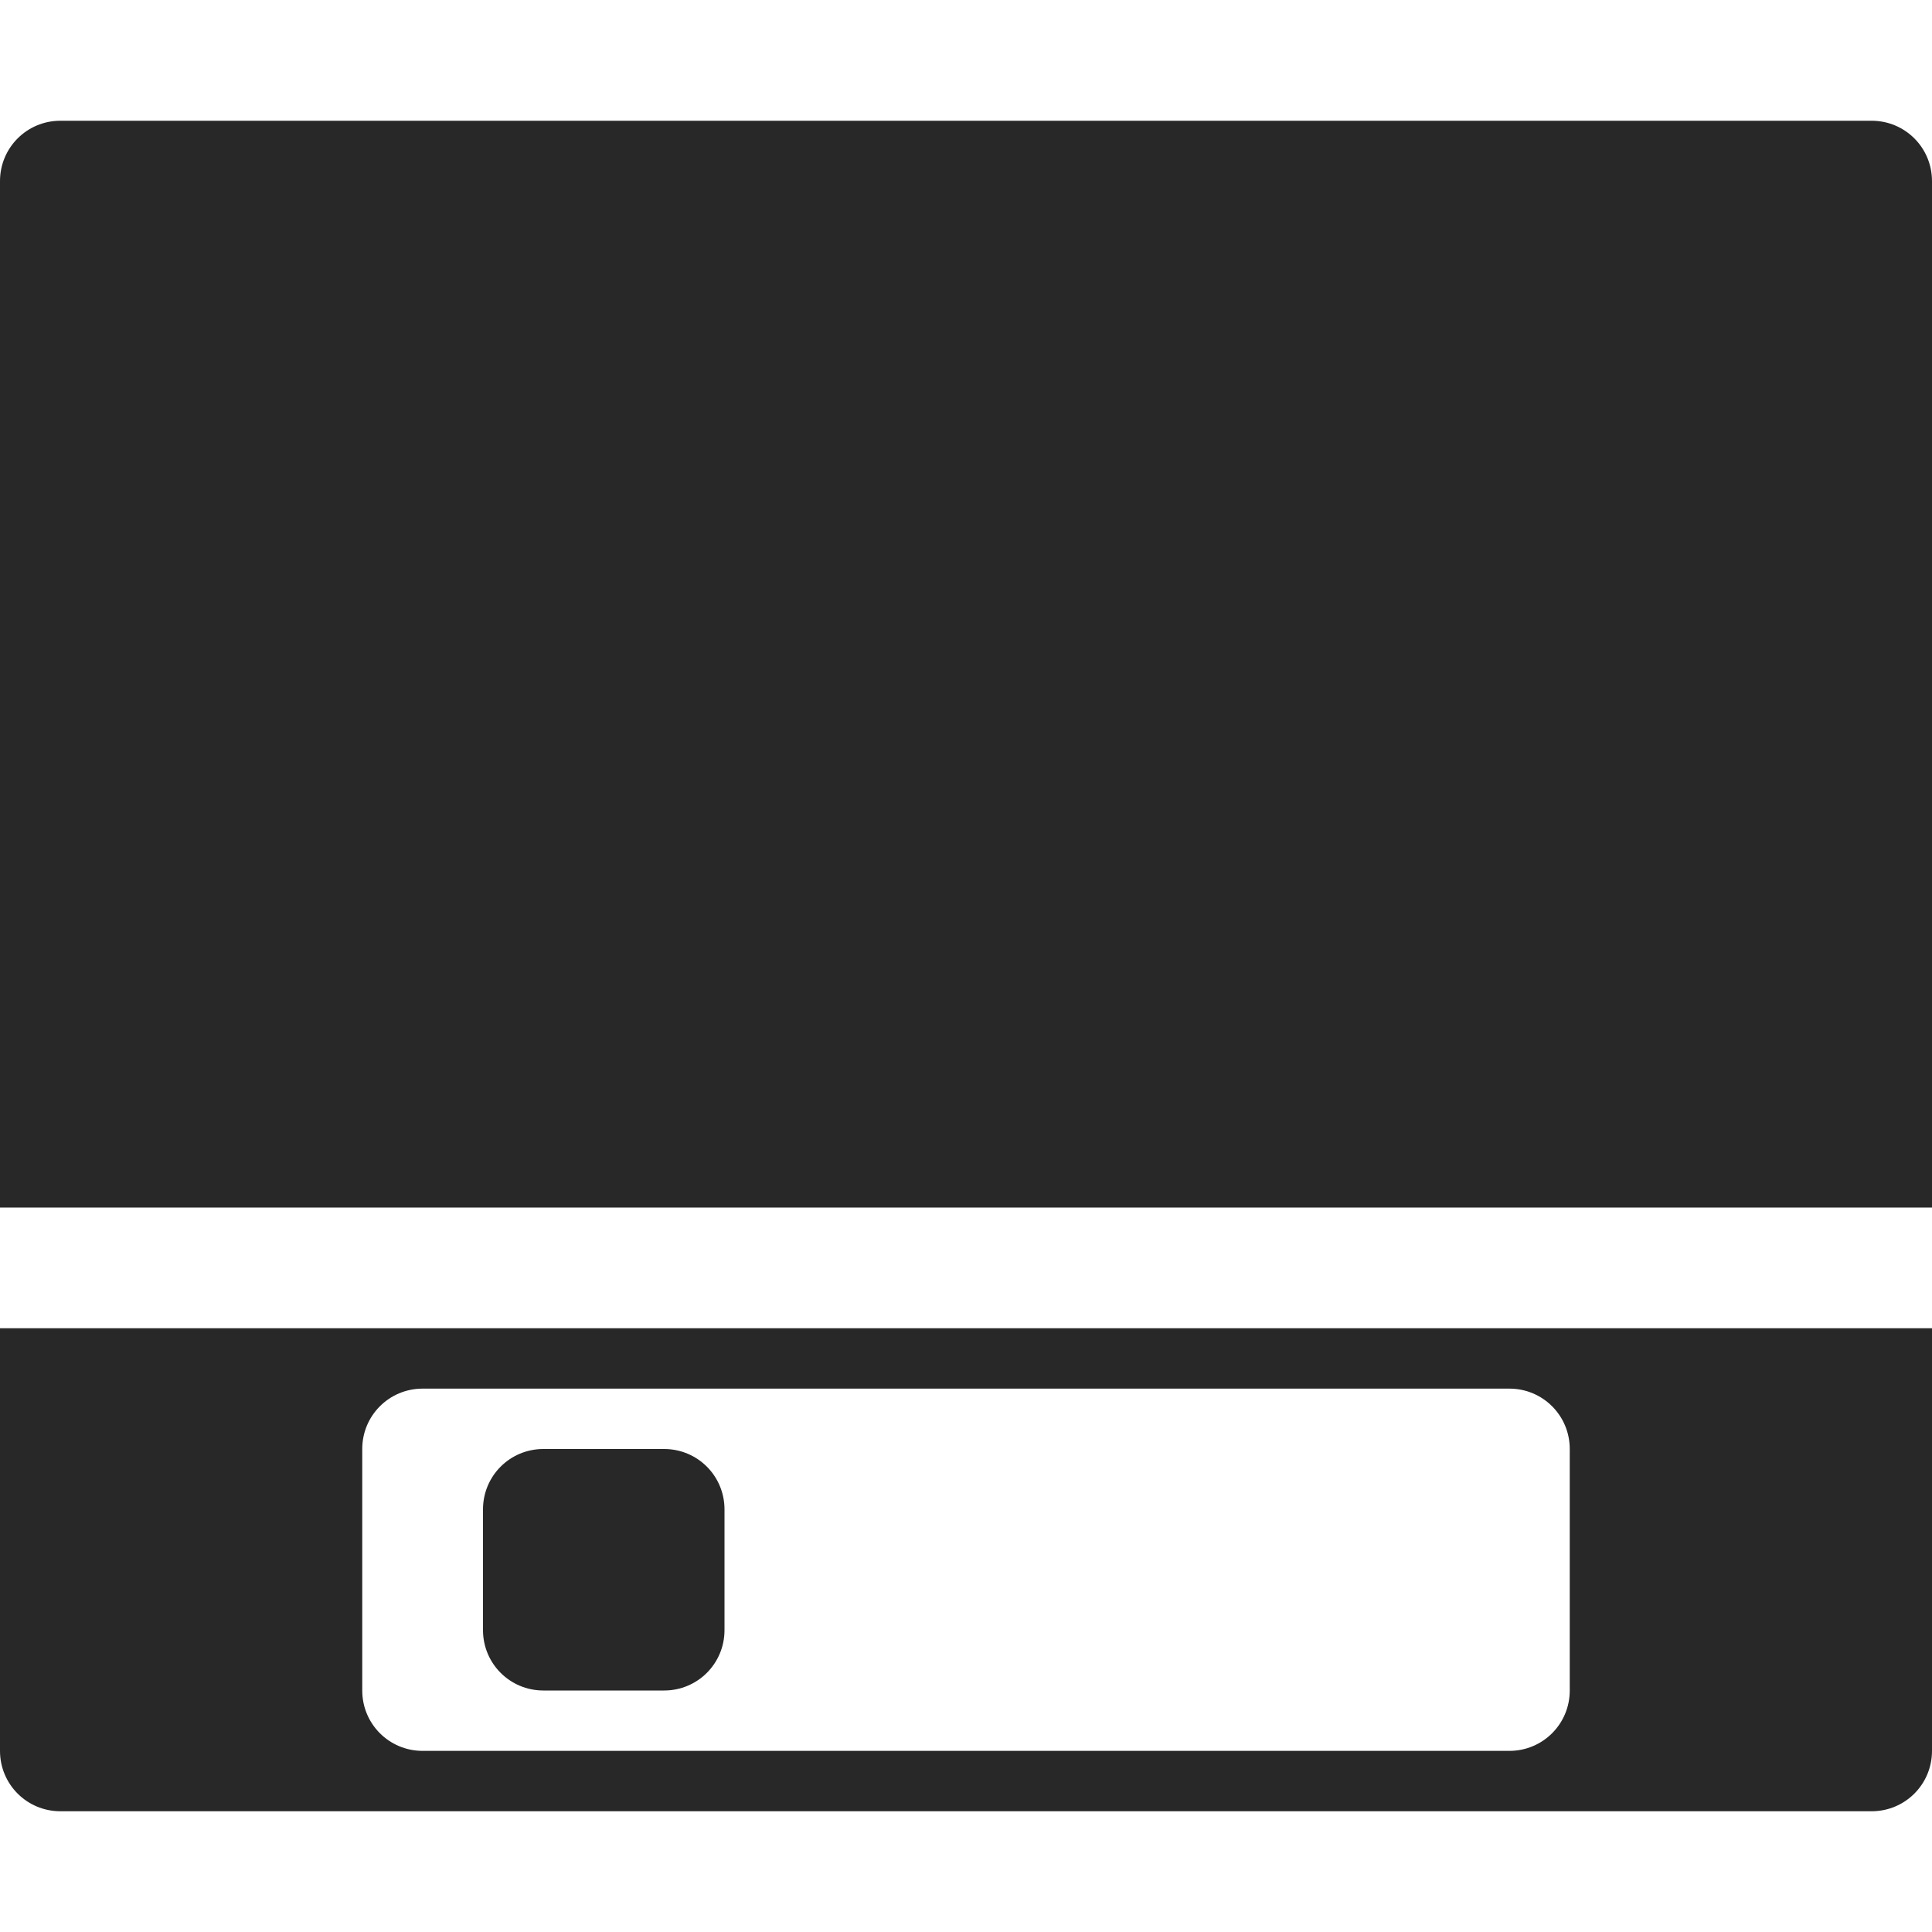 <svg width="16" height="16" version="1.1" xmlns="http://www.w3.org/2000/svg">
  <defs>
    <style type="text/css" id="current-color-scheme">.ColorScheme-Text { color:#282828; } .ColorScheme-Highlight { color:#458588; }</style>
  </defs>
  <path class="ColorScheme-Text" fill="currentColor" d="m0.5 1c-0.277 0-0.5 0.223-0.5 0.5v8.5h16v-8.5c0-0.277-0.223-0.5-0.5-0.5h-15zm-0.5 10v3.5c0 0.277 0.223 0.5 0.5 0.5h15c0.277 0 0.5-0.223 0.5-0.5v-3.5h-16zm3.5 0.5h9c0.277 0 0.5 0.223 0.5 0.5v2c0 0.277-0.223 0.5-0.5 0.5h-9c-0.277 0-0.5-0.223-0.5-0.5v-2c0-0.277 0.223-0.5 0.5-0.5zm1 0.5c-0.277 0-0.5 0.223-0.5 0.5v1c0 0.277 0.223 0.5 0.5 0.5h1c0.277 0 0.5-0.223 0.5-0.5v-1c0-0.277-0.223-0.5-0.5-0.5h-1z"/>
</svg>
